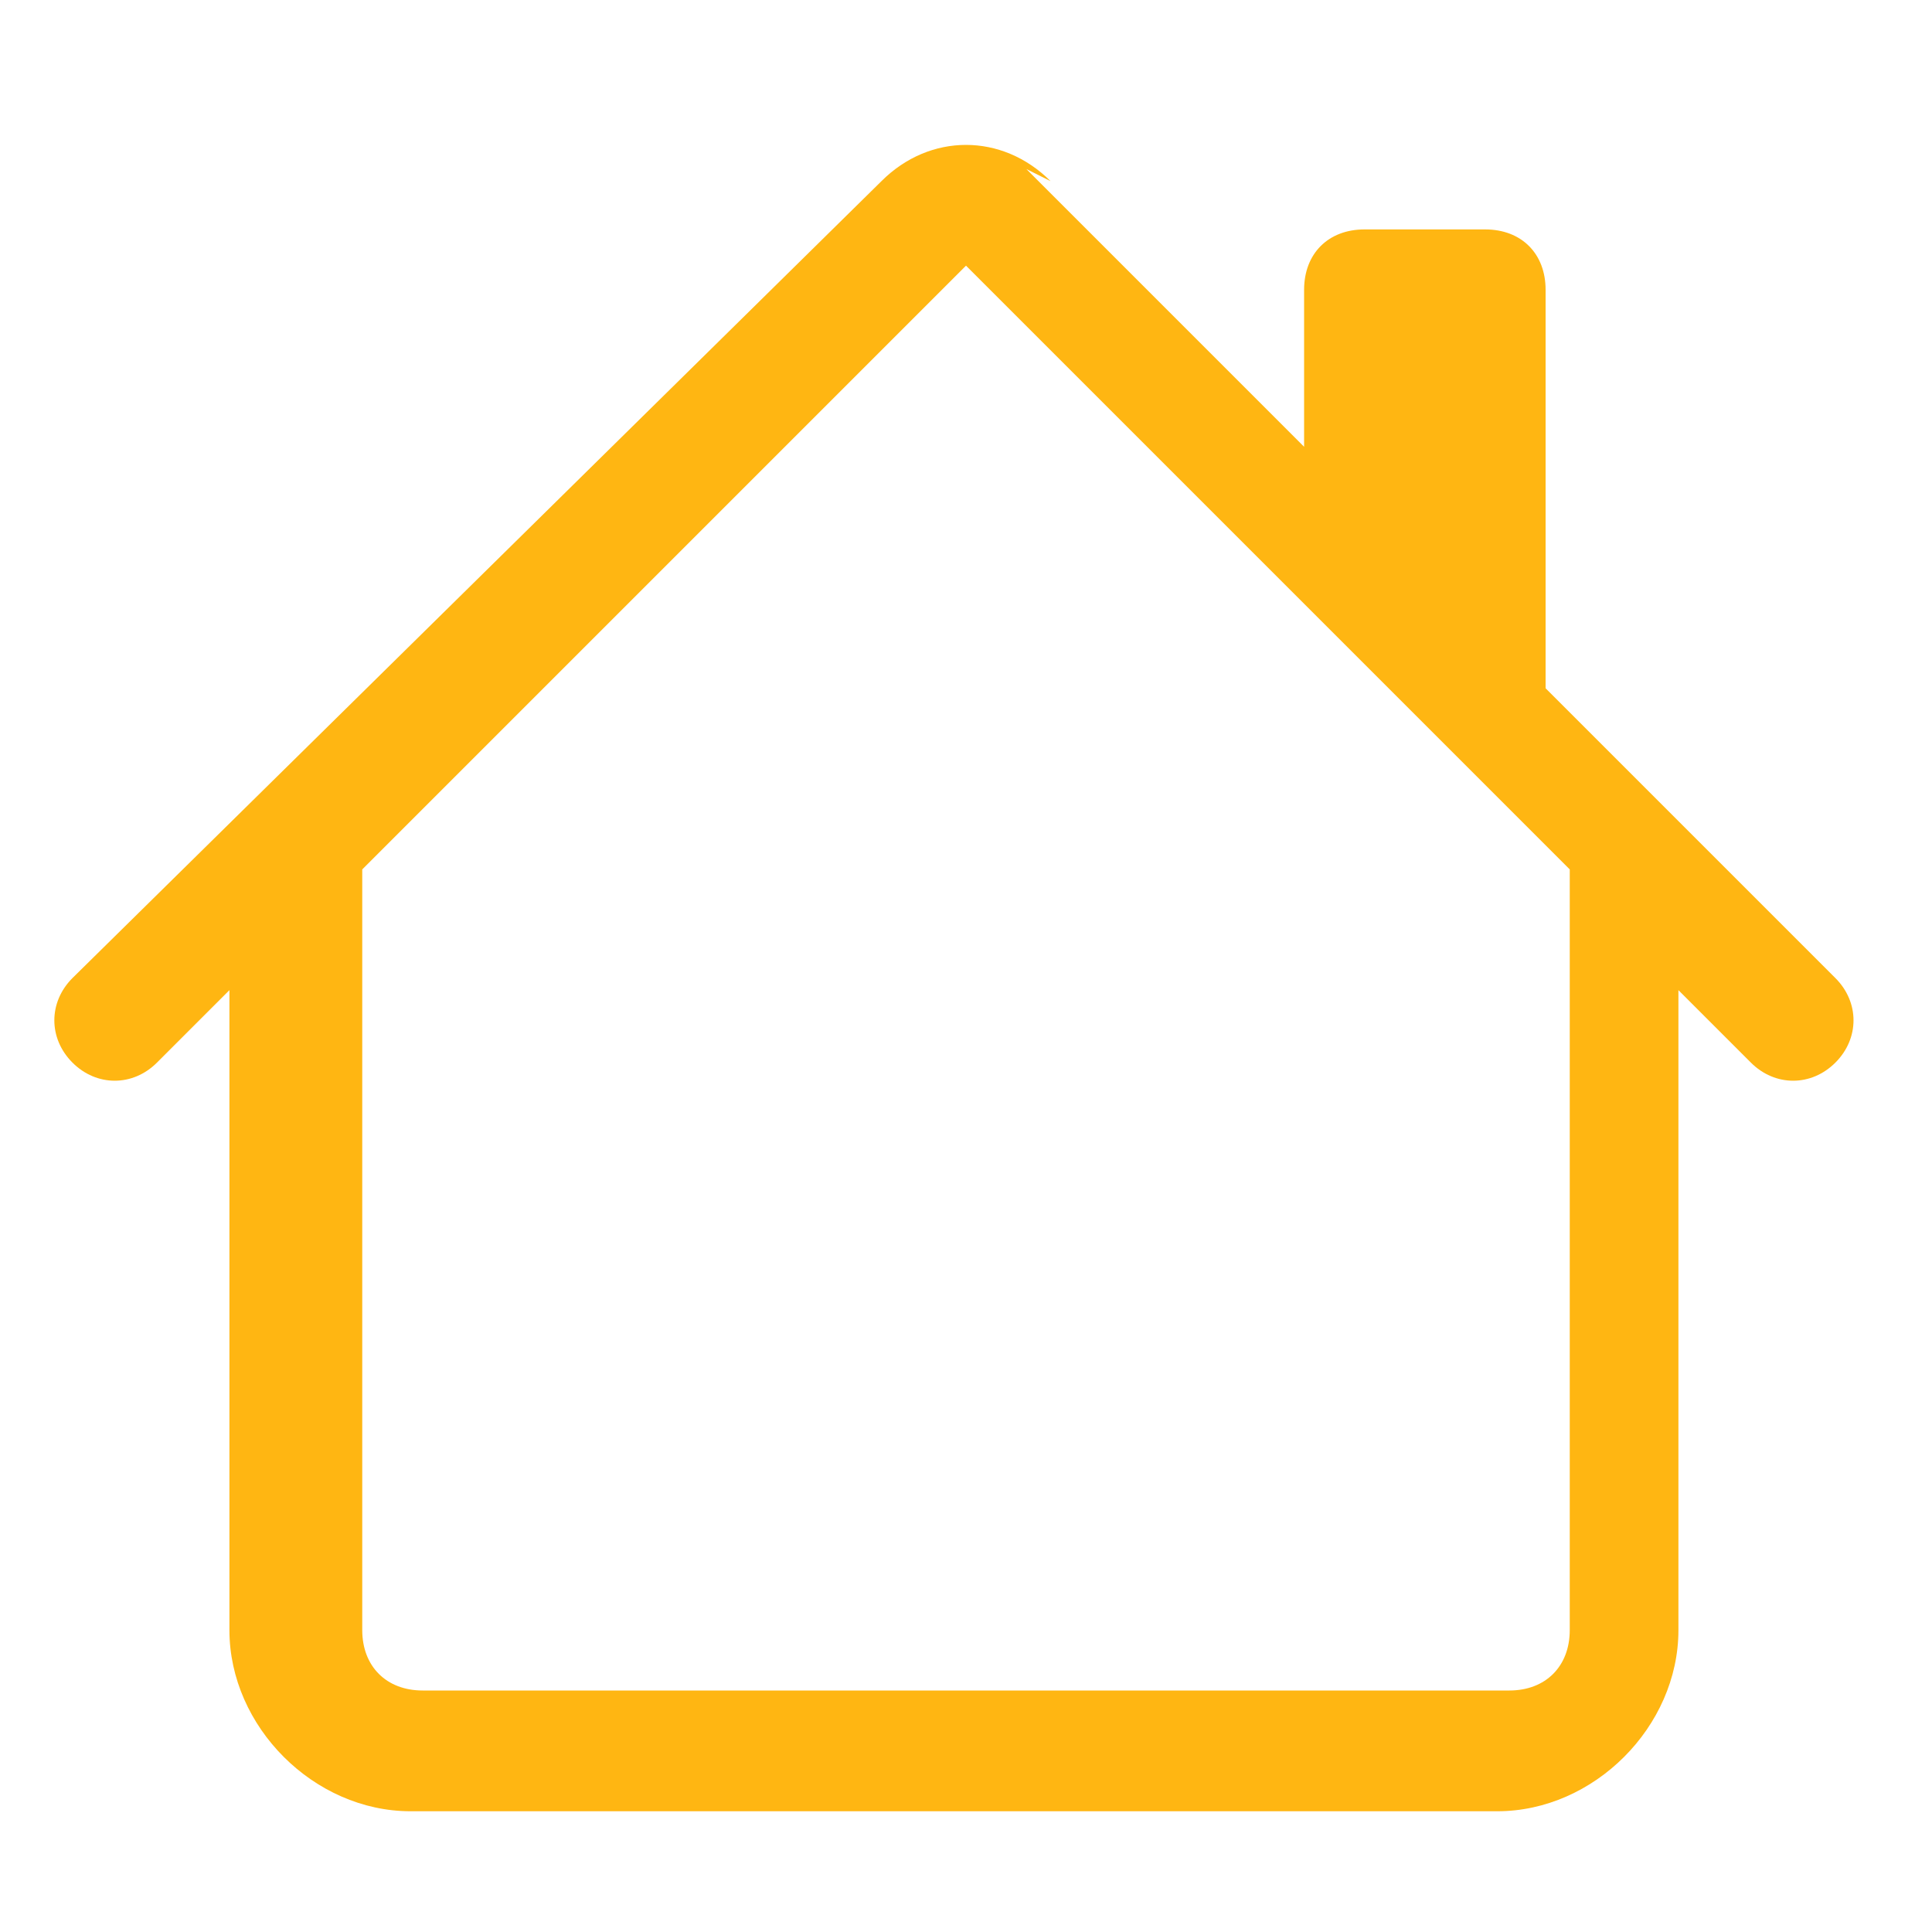 <?xml version="1.0" encoding="UTF-8"?>
<svg id="Layer_1" data-name="Layer 1" xmlns="http://www.w3.org/2000/svg" version="1.1" viewBox="0 0 16 16">
  <defs>
    <style>
      .cls-1 {
        fill: #ffb612;
        stroke-width: 0px;
      }
    </style>
  </defs>
  <path class="cls-1" d="M8.7,1.5c-.4-.4-1-.4-1.4,0L.6,8.1c-.2.2-.2.5,0,.7.2.2.5.2.7,0h0l.6-.6v5.3c0,.8.7,1.5,1.5,1.5h9c.8,0,1.5-.7,1.5-1.5v-5.3l.6.6c.2.2.5.2.7,0s.2-.5,0-.7l-2.4-2.4v-3.3c0-.3-.2-.5-.5-.5h-1c-.3,0-.5.2-.5.5v1.3l-2.3-2.3ZM13,7.2v6.3c0,.3-.2.5-.5.5H3.5c-.3,0-.5-.2-.5-.5v-6.3l5-5,5,5Z"/>
</svg>